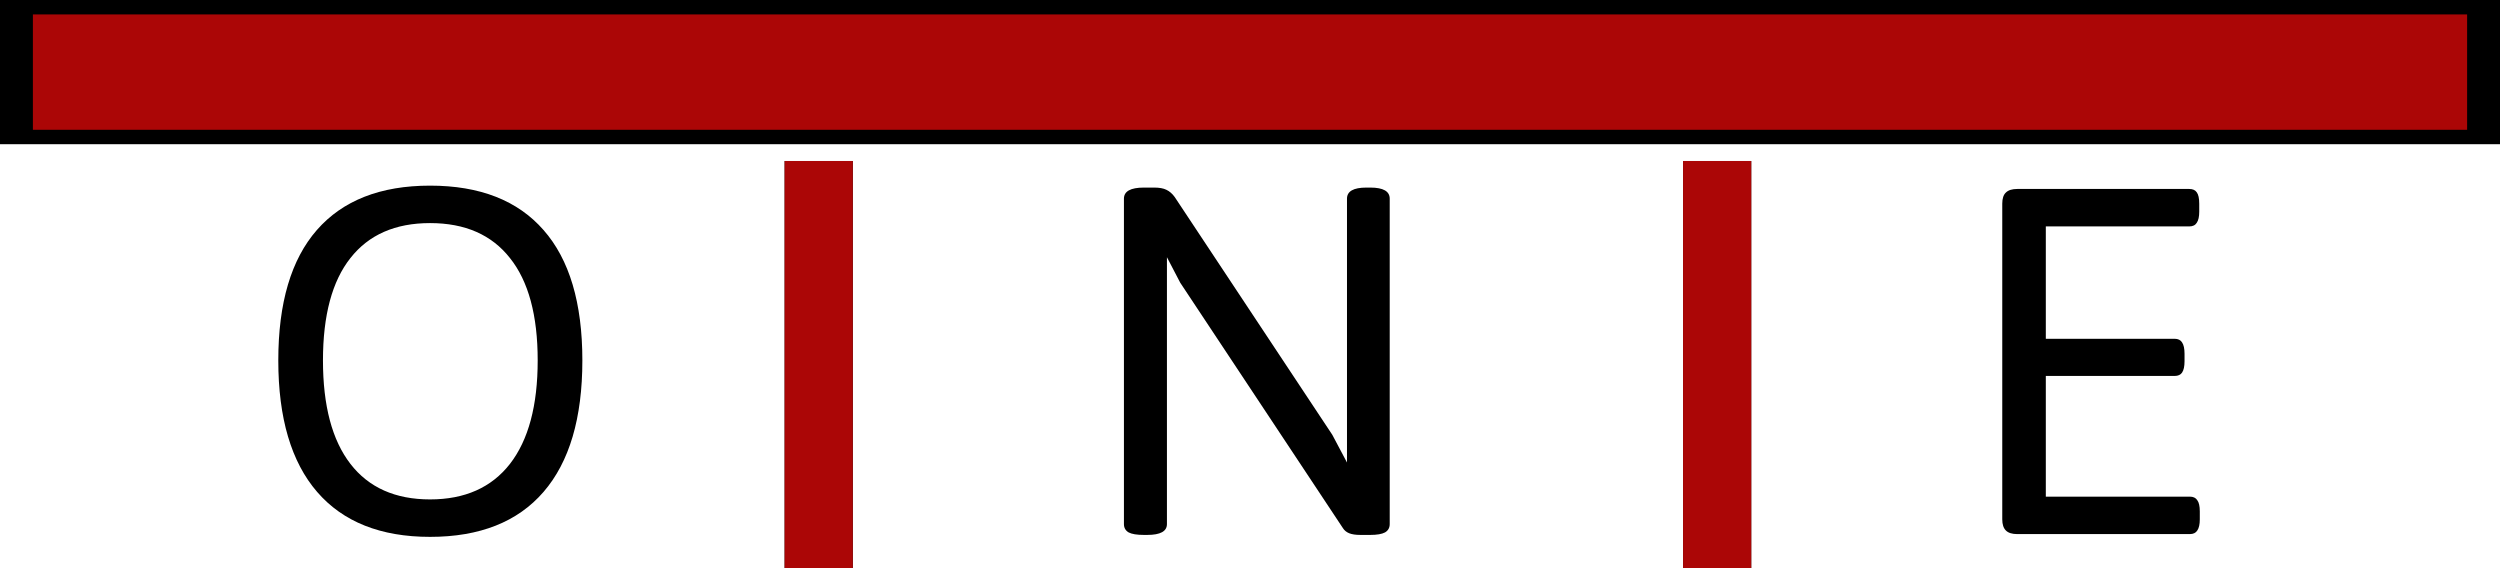 <svg width="220" height="50" viewBox="0 0 220 50" fill="none" xmlns="http://www.w3.org/2000/svg">
<rect width="220" height="12.69" fill="black"/>
<rect x="2.895" y="1.269" width="214.211" height="10.152" fill="#AB0606"/>
<line x1="72.047" y1="50" x2="72.047" y2="14.167" stroke="black" stroke-width="6"/>
<line x1="72.047" y1="50" x2="72.047" y2="14.167" stroke="#AB0606" stroke-width="6"/>
<line x1="151.109" y1="50" x2="151.109" y2="14.167" stroke="black" stroke-width="6"/>
<line x1="151.109" y1="50" x2="151.109" y2="14.167" stroke="#AB0606" stroke-width="6"/>
<path d="M37.845 47.244C33.499 47.244 30.187 45.926 27.908 43.289C25.63 40.652 24.49 36.795 24.49 31.717C24.49 26.655 25.621 22.83 27.884 20.242C30.162 17.638 33.483 16.336 37.845 16.336C42.223 16.336 45.551 17.638 47.83 20.242C50.109 22.83 51.248 26.655 51.248 31.717C51.248 36.795 50.109 40.652 47.83 43.289C45.551 45.926 42.223 47.244 37.845 47.244ZM37.845 43.948C40.905 43.948 43.248 42.907 44.876 40.823C46.504 38.724 47.317 35.688 47.317 31.717C47.317 27.745 46.504 24.742 44.876 22.708C43.265 20.657 40.921 19.632 37.845 19.632C34.785 19.632 32.449 20.657 30.838 22.708C29.227 24.742 28.421 27.745 28.421 31.717C28.421 35.704 29.227 38.74 30.838 40.823C32.449 42.907 34.785 43.948 37.845 43.948Z" fill="black"/>
<path d="M100.664 47.073C100.046 47.073 99.598 47 99.321 46.853C99.045 46.691 98.906 46.447 98.906 46.121V17.483C98.906 16.832 99.492 16.507 100.664 16.507H101.567C102.023 16.507 102.381 16.572 102.642 16.702C102.918 16.832 103.162 17.044 103.374 17.337L117.241 38.26L118.535 40.701V17.483C118.535 16.832 119.105 16.507 120.244 16.507H120.586C121.725 16.507 122.295 16.832 122.295 17.483V46.121C122.295 46.447 122.157 46.691 121.88 46.853C121.603 47 121.172 47.073 120.586 47.073H119.707C119.3 47.073 118.975 47.024 118.73 46.927C118.486 46.829 118.299 46.675 118.169 46.463L103.862 24.881L102.69 22.635V46.121C102.69 46.756 102.113 47.073 100.957 47.073H100.664Z" fill="black"/>
<path d="M177.518 47C177.062 47 176.728 46.894 176.517 46.683C176.305 46.471 176.199 46.145 176.199 45.706V17.923C176.199 17.467 176.305 17.142 176.517 16.946C176.728 16.735 177.062 16.629 177.518 16.629H192.654C192.964 16.629 193.183 16.727 193.313 16.922C193.46 17.117 193.533 17.451 193.533 17.923V18.631C193.533 19.07 193.46 19.396 193.313 19.607C193.183 19.819 192.964 19.925 192.654 19.925H180.032V29.812H191.36C191.67 29.812 191.889 29.918 192.02 30.13C192.166 30.341 192.239 30.675 192.239 31.131V31.79C192.239 32.246 192.166 32.579 192.02 32.791C191.889 32.986 191.67 33.084 191.36 33.084H180.032V43.704H192.703C193.012 43.704 193.232 43.81 193.362 44.022C193.509 44.217 193.582 44.542 193.582 44.998V45.706C193.582 46.145 193.509 46.471 193.362 46.683C193.232 46.894 193.012 47 192.703 47H177.518Z" fill="black"/>
</svg>
